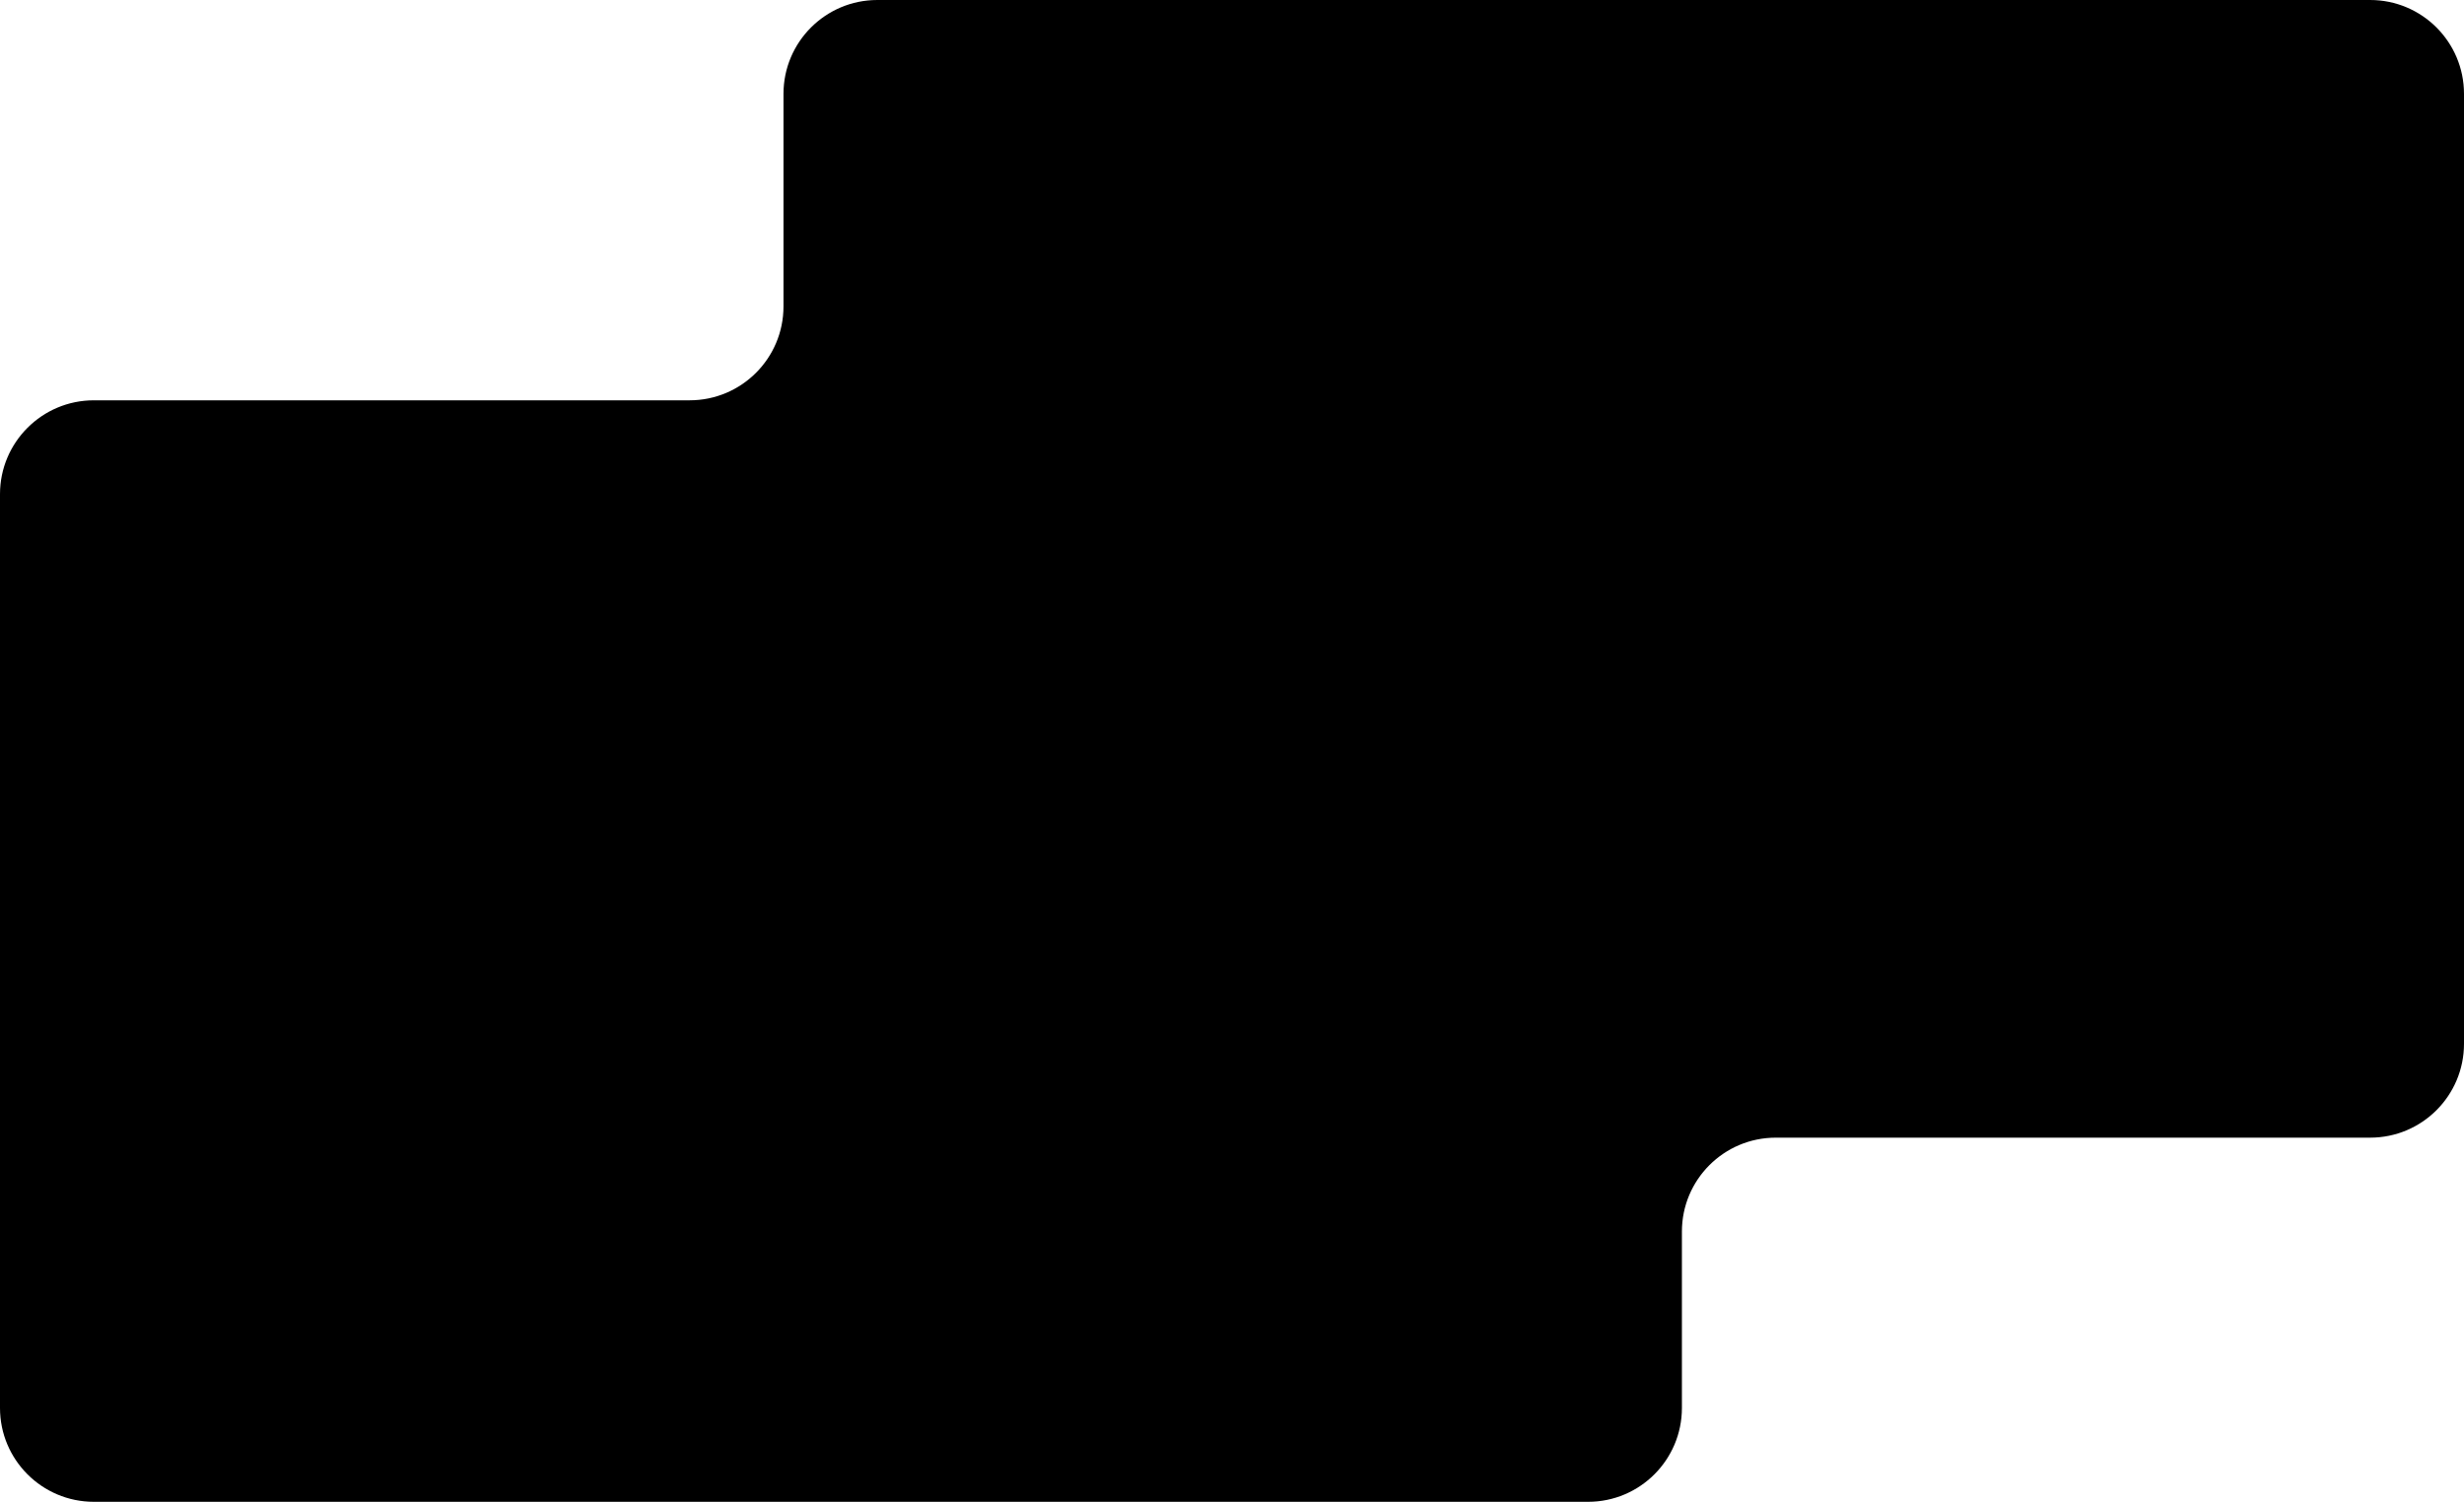 <svg xmlns="http://www.w3.org/2000/svg" width="1050" height="640" fill="none"><path fill="#000" d="M373.874 0H1010c22.09 0 40 17.909 40 40v404.815c0 22.092-17.91 40-40 40H756.724c-22.092 0-40 17.909-40 40V600c0 22.091-17.909 40-40.001 40H40c-22.091 0-40-17.909-40-40V210.593c0-22.091 17.909-40 40-40h253.874c22.091 0 40-17.908 40-40V40c0-22.091 17.908-40 40-40Z"/></svg>